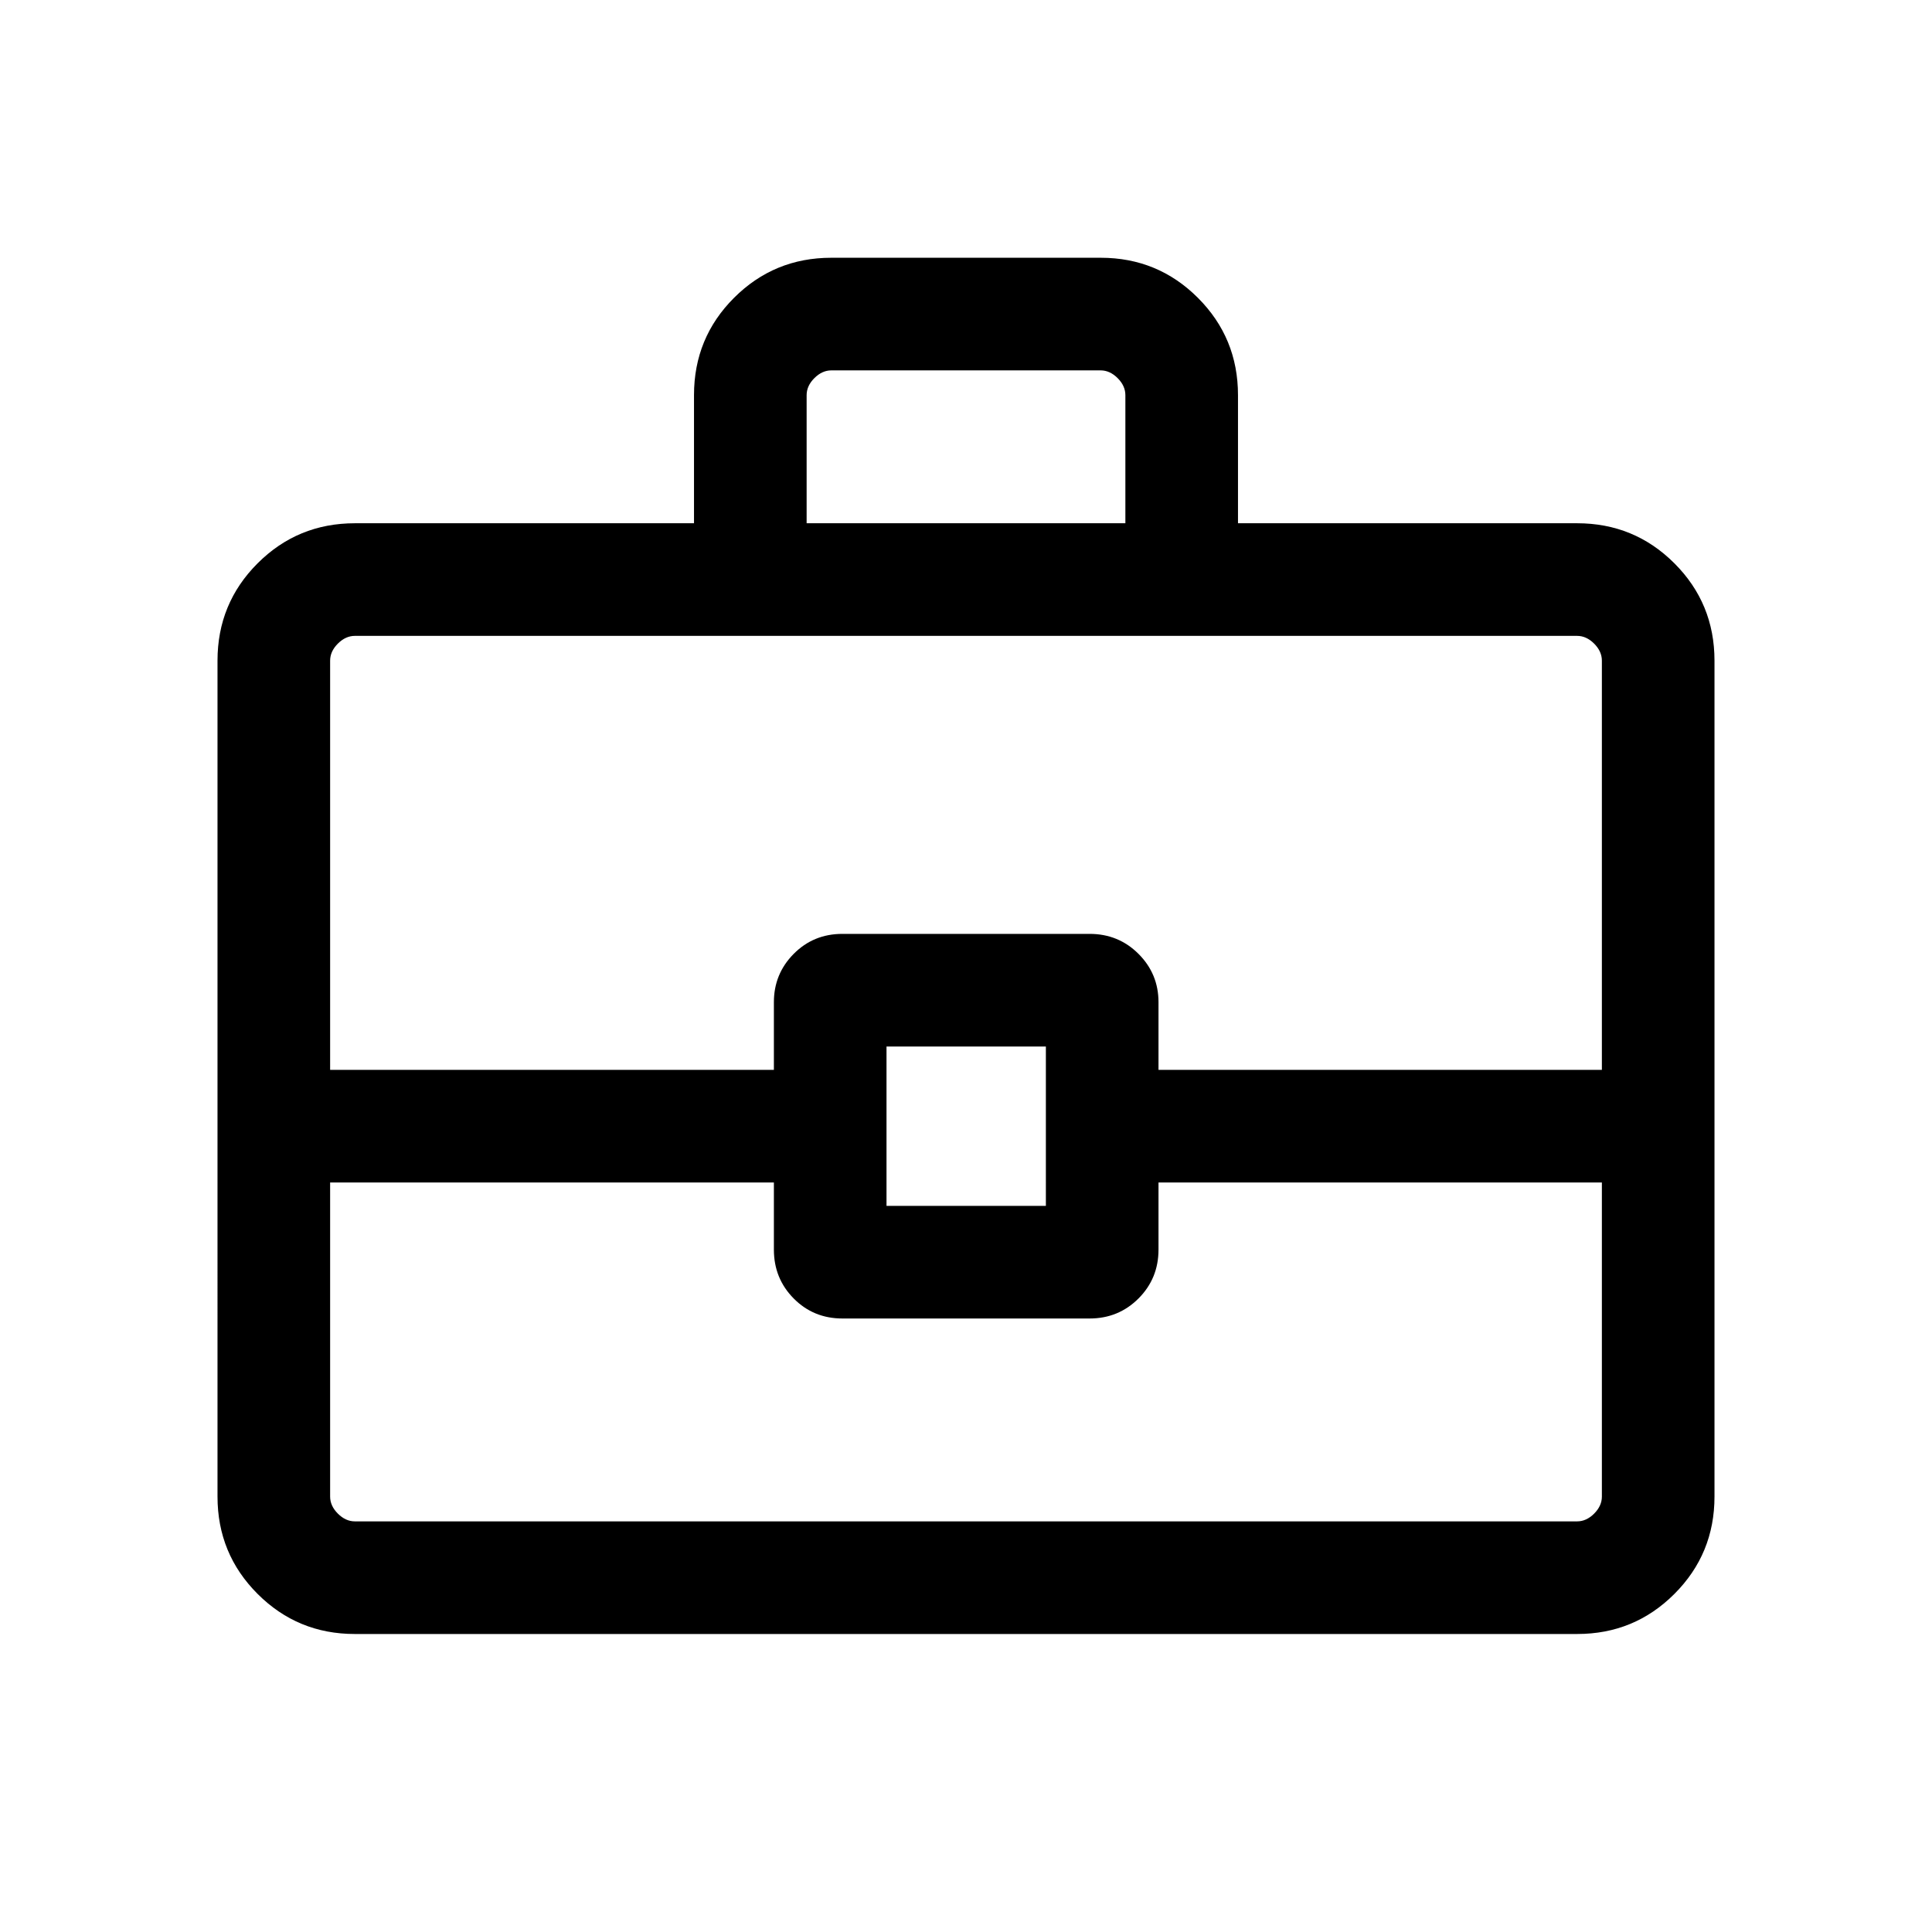 <svg xmlns="http://www.w3.org/2000/svg" height="24" viewBox="0 -960 960 960" width="24"><path d="M176.263-148.078q-28.353 0-48.269-19.916-19.916-19.916-19.916-48.353V-631.73q0-28.437 19.916-48.353t48.353-19.916h168.501v-63.697q0-28.455 19.915-48.34 19.916-19.884 48.273-19.884h133.928q28.357 0 48.273 19.915 19.915 19.916 19.915 48.353v63.653h168.501q28.437 0 48.353 19.916t19.916 48.353v415.383q0 28.437-19.916 48.353t-48.269 19.916H176.263Zm224.545-551.921h158.384v-63.653q0-4.615-3.846-8.462-3.847-3.846-8.462-3.846H413.116q-4.615 0-8.462 3.846-3.846 3.847-3.846 8.462v63.653Zm395.154 327.575h-220.31v33.346q0 14.346-9.942 24.288t-24.288 9.942H418.578q-14.346 0-24.192-9.942t-9.846-24.288v-33.346H164.038v156.077q0 4.616 3.847 8.462 3.846 3.847 8.462 3.847h607.306q4.616 0 8.462-3.847 3.847-3.846 3.847-8.462v-156.077ZM440.5-360.808h79.192V-440H440.5v79.192Zm-276.462-67.576H384.54v-33.634q0-14.084 9.846-24.013 9.846-9.929 24.192-9.929h122.844q14.346 0 24.288 9.929t9.942 24.013v33.634h220.31V-631.73q0-4.616-3.847-8.462-3.846-3.846-8.462-3.846H176.347q-4.616 0-8.462 3.846-3.847 3.846-3.847 8.462v203.346ZM480-400.5Z"/></svg>